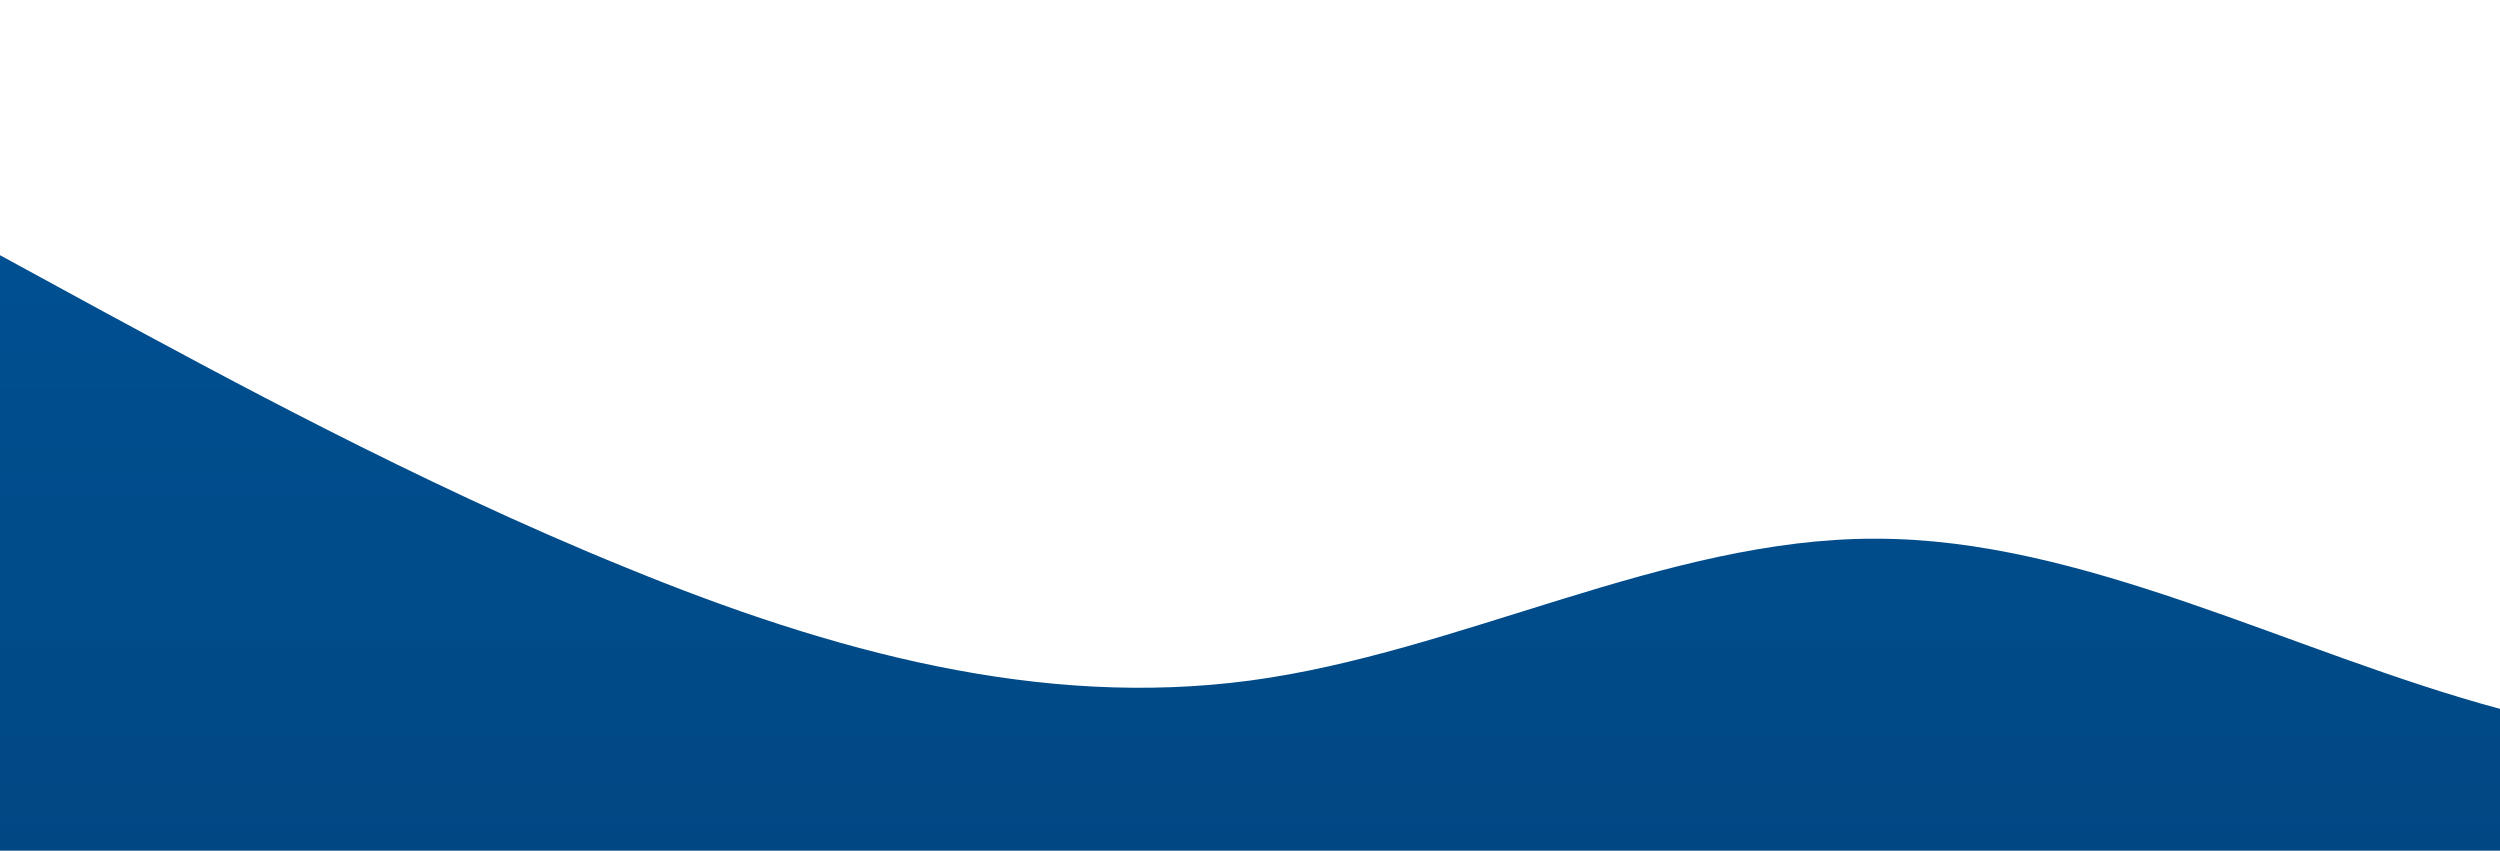 <?xml version="1.0" standalone="no"?>
<svg xmlns:xlink="http://www.w3.org/1999/xlink" id="wave" style="transform:rotate(0deg); transition: 0.3s" viewBox="0 0 1440 490" version="1.1" xmlns="http://www.w3.org/2000/svg"><defs><linearGradient id="sw-gradient-0" x1="0" x2="0" y1="1" y2="0"><stop stop-color="rgba(0, 72.169, 132.016, 1)" offset="0%"/><stop stop-color="rgba(0, 82, 150, 1)" offset="100%"/></linearGradient></defs><path style="transform:translate(0, 0px); opacity:1" fill="url(#sw-gradient-0)" d="M0,147L60,179.7C120,212,240,278,360,326.7C480,376,600,408,720,392C840,376,960,310,1080,310.3C1200,310,1320,376,1440,408.3C1560,441,1680,441,1800,367.5C1920,294,2040,147,2160,106.2C2280,65,2400,131,2520,147C2640,163,2760,131,2880,106.2C3000,82,3120,65,3240,81.7C3360,98,3480,147,3600,196C3720,245,3840,294,3960,334.8C4080,376,4200,408,4320,424.7C4440,441,4560,441,4680,392C4800,343,4920,245,5040,171.5C5160,98,5280,49,5400,24.5C5520,0,5640,0,5760,49C5880,98,6000,196,6120,245C6240,294,6360,294,6480,285.8C6600,278,6720,261,6840,228.7C6960,196,7080,147,7200,155.2C7320,163,7440,229,7560,253.2C7680,278,7800,261,7920,220.5C8040,180,8160,114,8280,114.3C8400,114,8520,180,8580,212.3L8640,245L8640,490L8580,490C8520,490,8400,490,8280,490C8160,490,8040,490,7920,490C7800,490,7680,490,7560,490C7440,490,7320,490,7200,490C7080,490,6960,490,6840,490C6720,490,6600,490,6480,490C6360,490,6240,490,6120,490C6000,490,5880,490,5760,490C5640,490,5520,490,5400,490C5280,490,5160,490,5040,490C4920,490,4800,490,4680,490C4560,490,4440,490,4320,490C4200,490,4080,490,3960,490C3840,490,3720,490,3600,490C3480,490,3360,490,3240,490C3120,490,3000,490,2880,490C2760,490,2640,490,2520,490C2400,490,2280,490,2160,490C2040,490,1920,490,1800,490C1680,490,1560,490,1440,490C1320,490,1200,490,1080,490C960,490,840,490,720,490C600,490,480,490,360,490C240,490,120,490,60,490L0,490Z"/></svg>